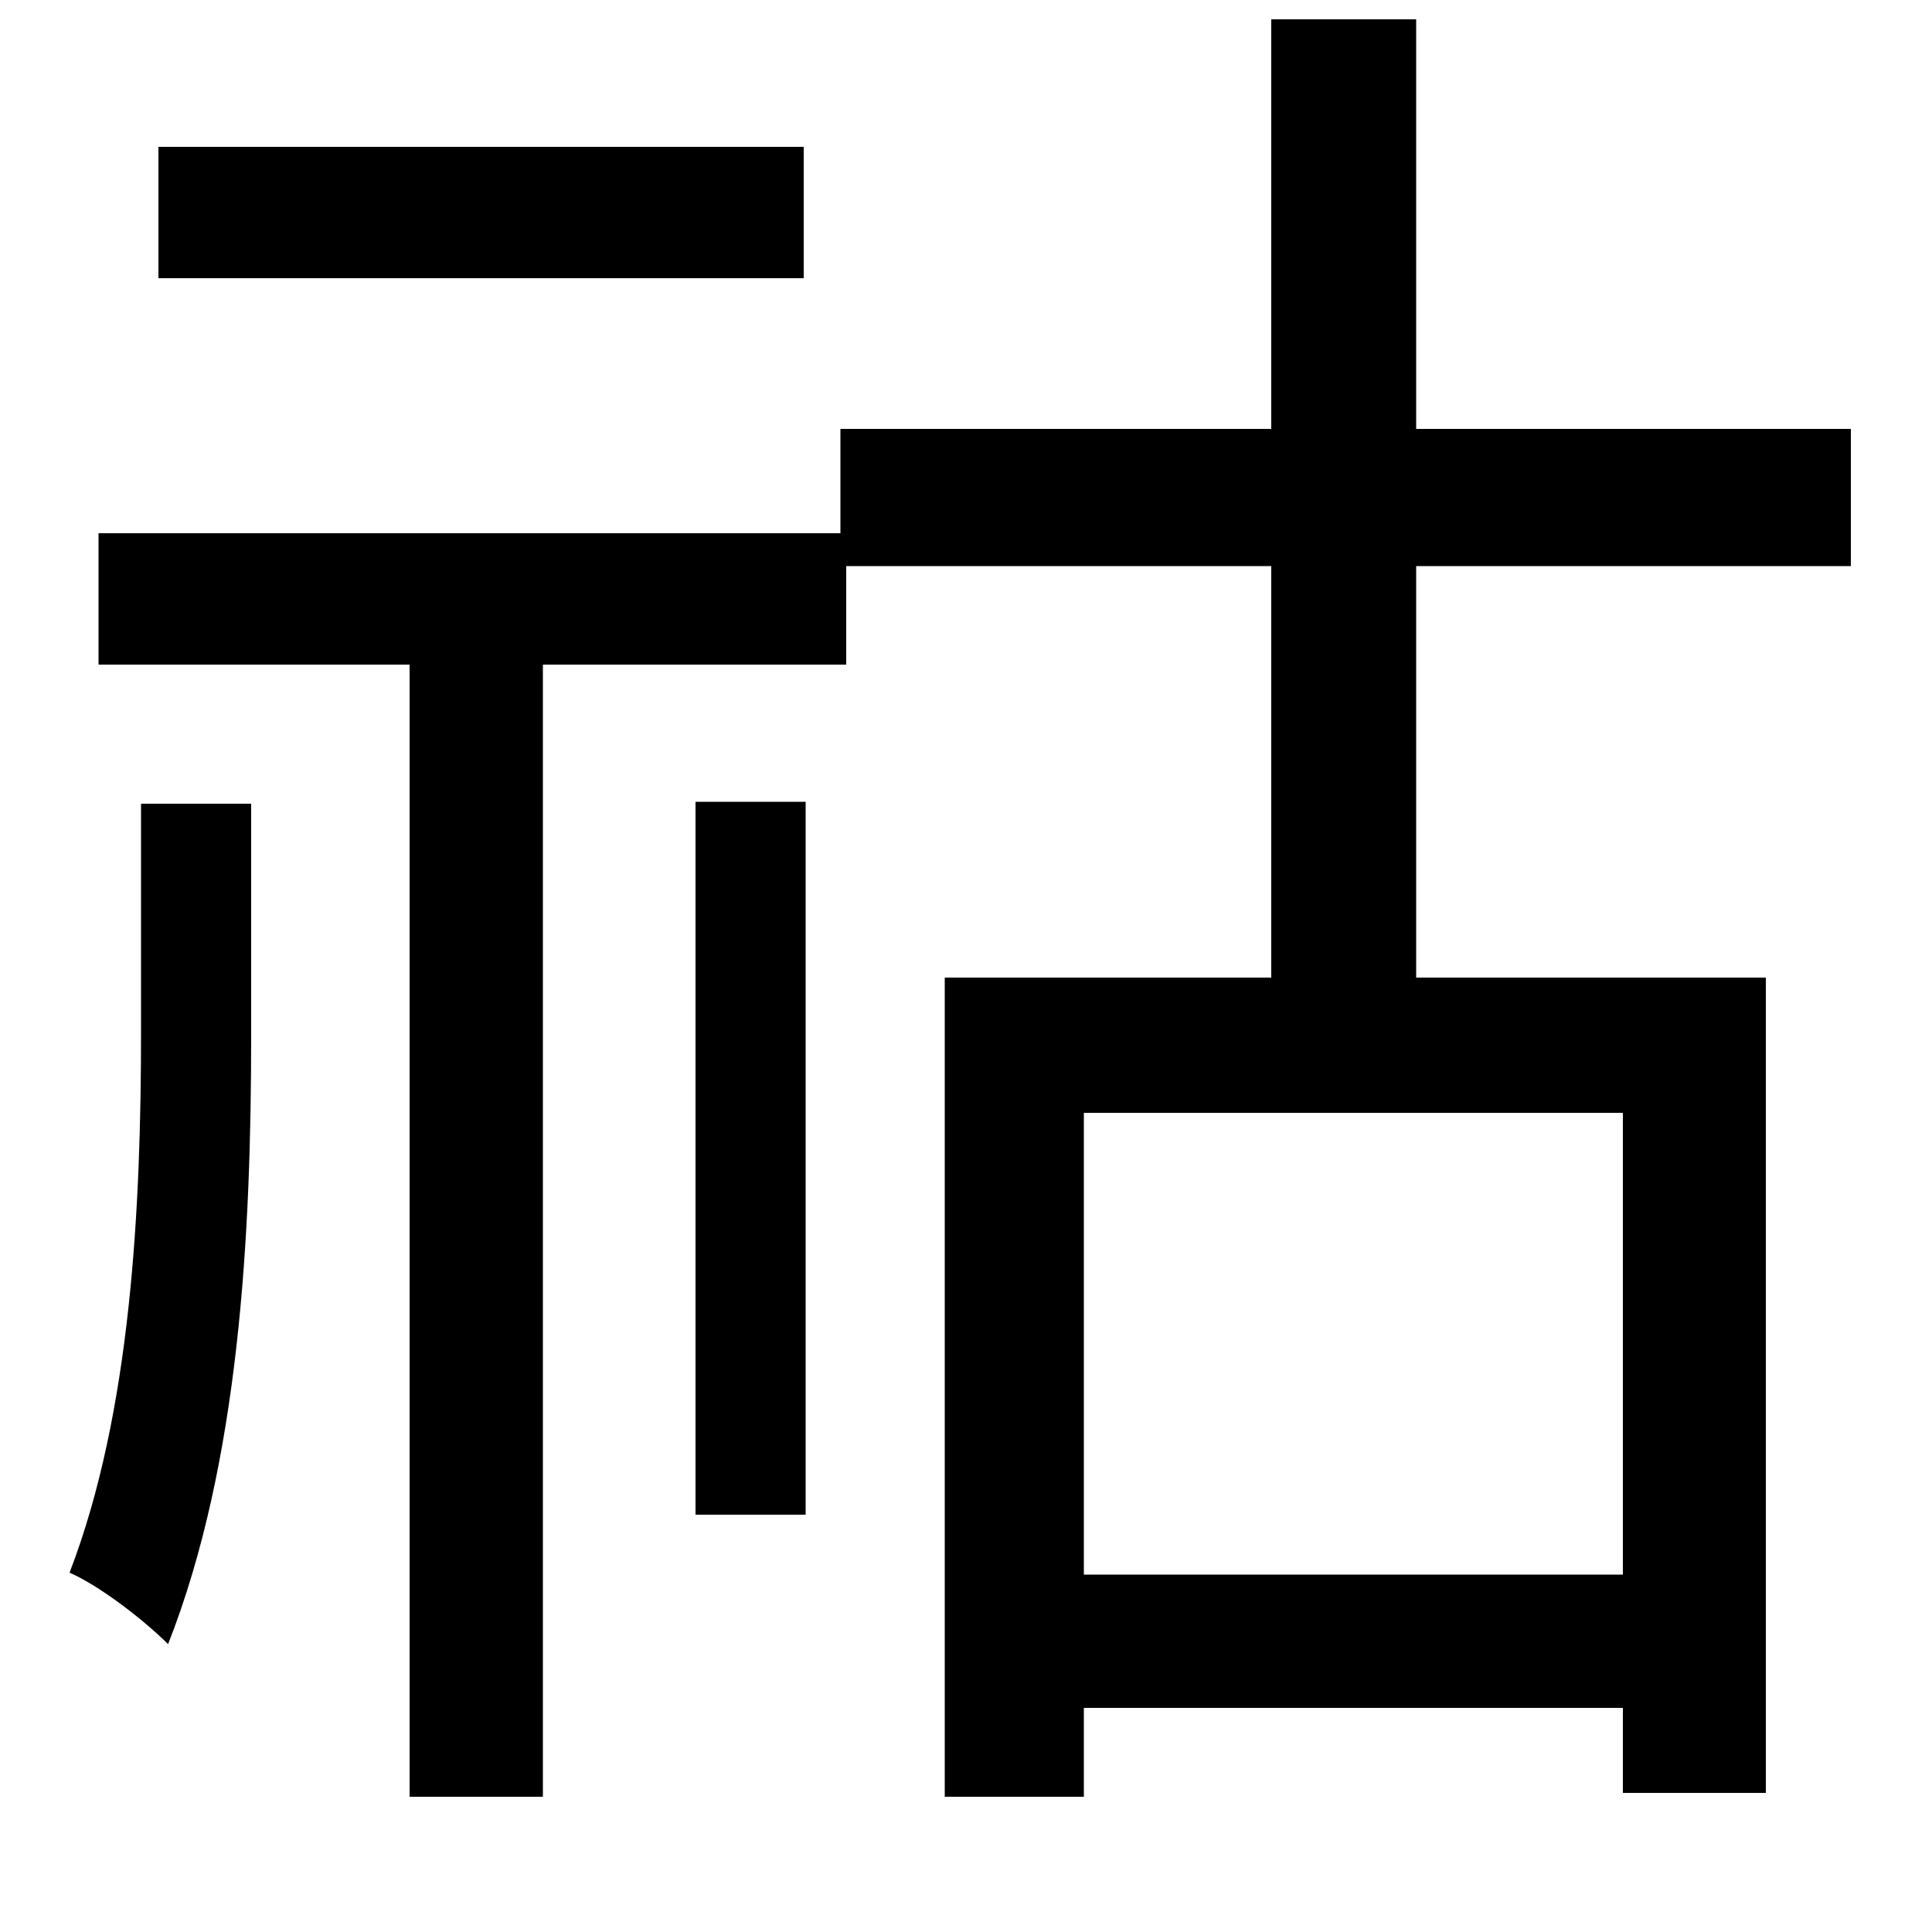 <svg xmlns="http://www.w3.org/2000/svg"
    viewBox="0 0 1000 1000">
  <!--
© 2014-2021 Adobe (http://www.adobe.com/).
Noto is a trademark of Google Inc.
This Font Software is licensed under the SIL Open Font License, Version 1.1. This Font Software is distributed on an "AS IS" BASIS, WITHOUT WARRANTIES OR CONDITIONS OF ANY KIND, either express or implied. See the SIL Open Font License for the specific language, permissions and limitations governing your use of this Font Software.
http://scripts.sil.org/OFL
  -->
<path d="M82 76L82 144 416 144 416 76ZM360 415L360 784 417 784 417 415ZM73 416L73 534C73 624 68 731 36 814 52 821 75 839 87 851 124 757 130 639 130 536L130 416ZM51 276L51 344 212 344 212 930 281 930 281 344 438 344 438 293 658 293 658 506 489 506 489 930 561 930 561 884 840 884 840 928 914 928 914 506 733 506 733 293 958 293 958 222 733 222 733 10 658 10 658 222 435 222 435 276ZM561 815L561 576 840 576 840 815Z"/>
</svg>